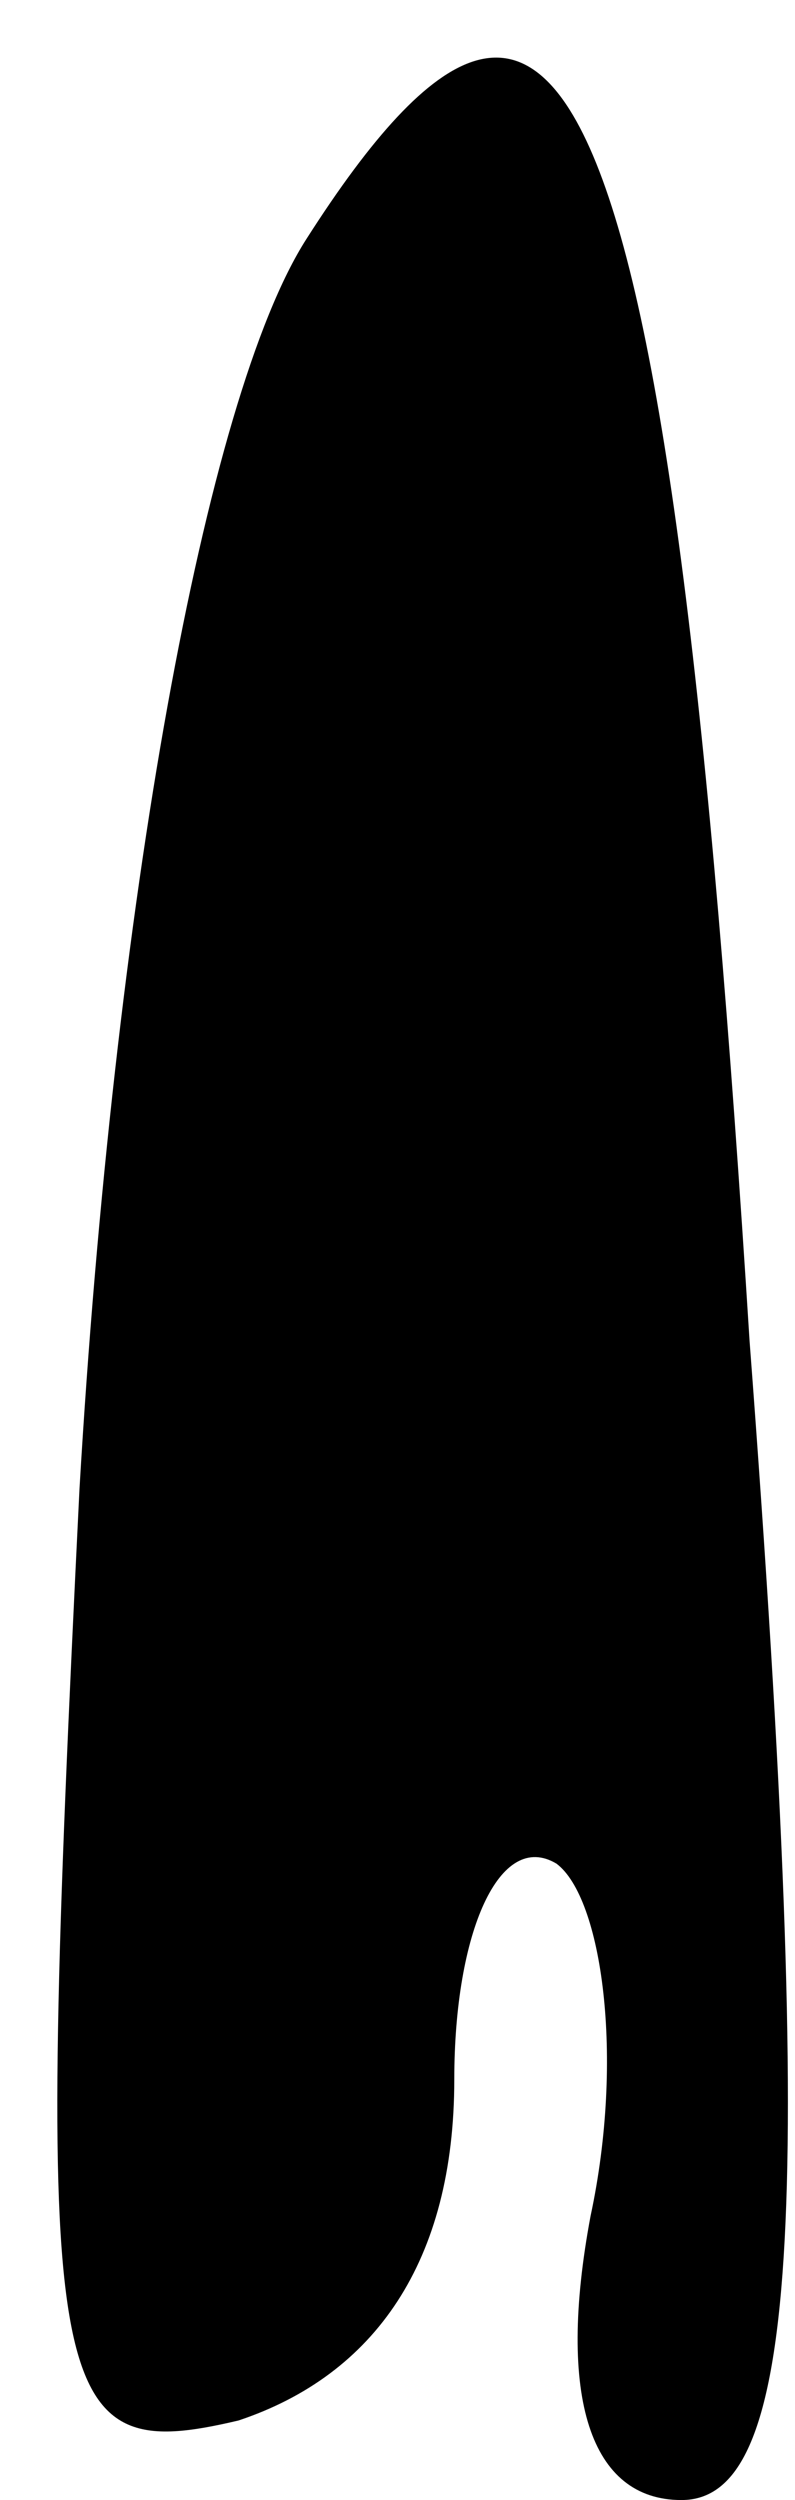 <?xml version="1.0" standalone="no"?>
<!DOCTYPE svg PUBLIC "-//W3C//DTD SVG 20010904//EN"
 "http://www.w3.org/TR/2001/REC-SVG-20010904/DTD/svg10.dtd">
<svg version="1.0" xmlns="http://www.w3.org/2000/svg"
 width="7pt" height="22pt" viewBox="0 0 7 22"
 preserveAspectRatio="xMidYMid meet">
<g transform="translate(0,22) scale(0.1,-0.1)"
fill="#000000" stroke="none">
<path fill="#000000" stroke="none" d="M27 199 c-9 -14 -17 -59 -20 -110 -4
-81 -3 -86 14 -82 12 4 19 14 19 30 0 13 4 22 9 19 4 -3 6 -17 3 -31 -3 -16 0
-25 8 -25 10 0 12 23 6 102 -7 111 -16 133 -39 97z"/>
</g>
</svg>
